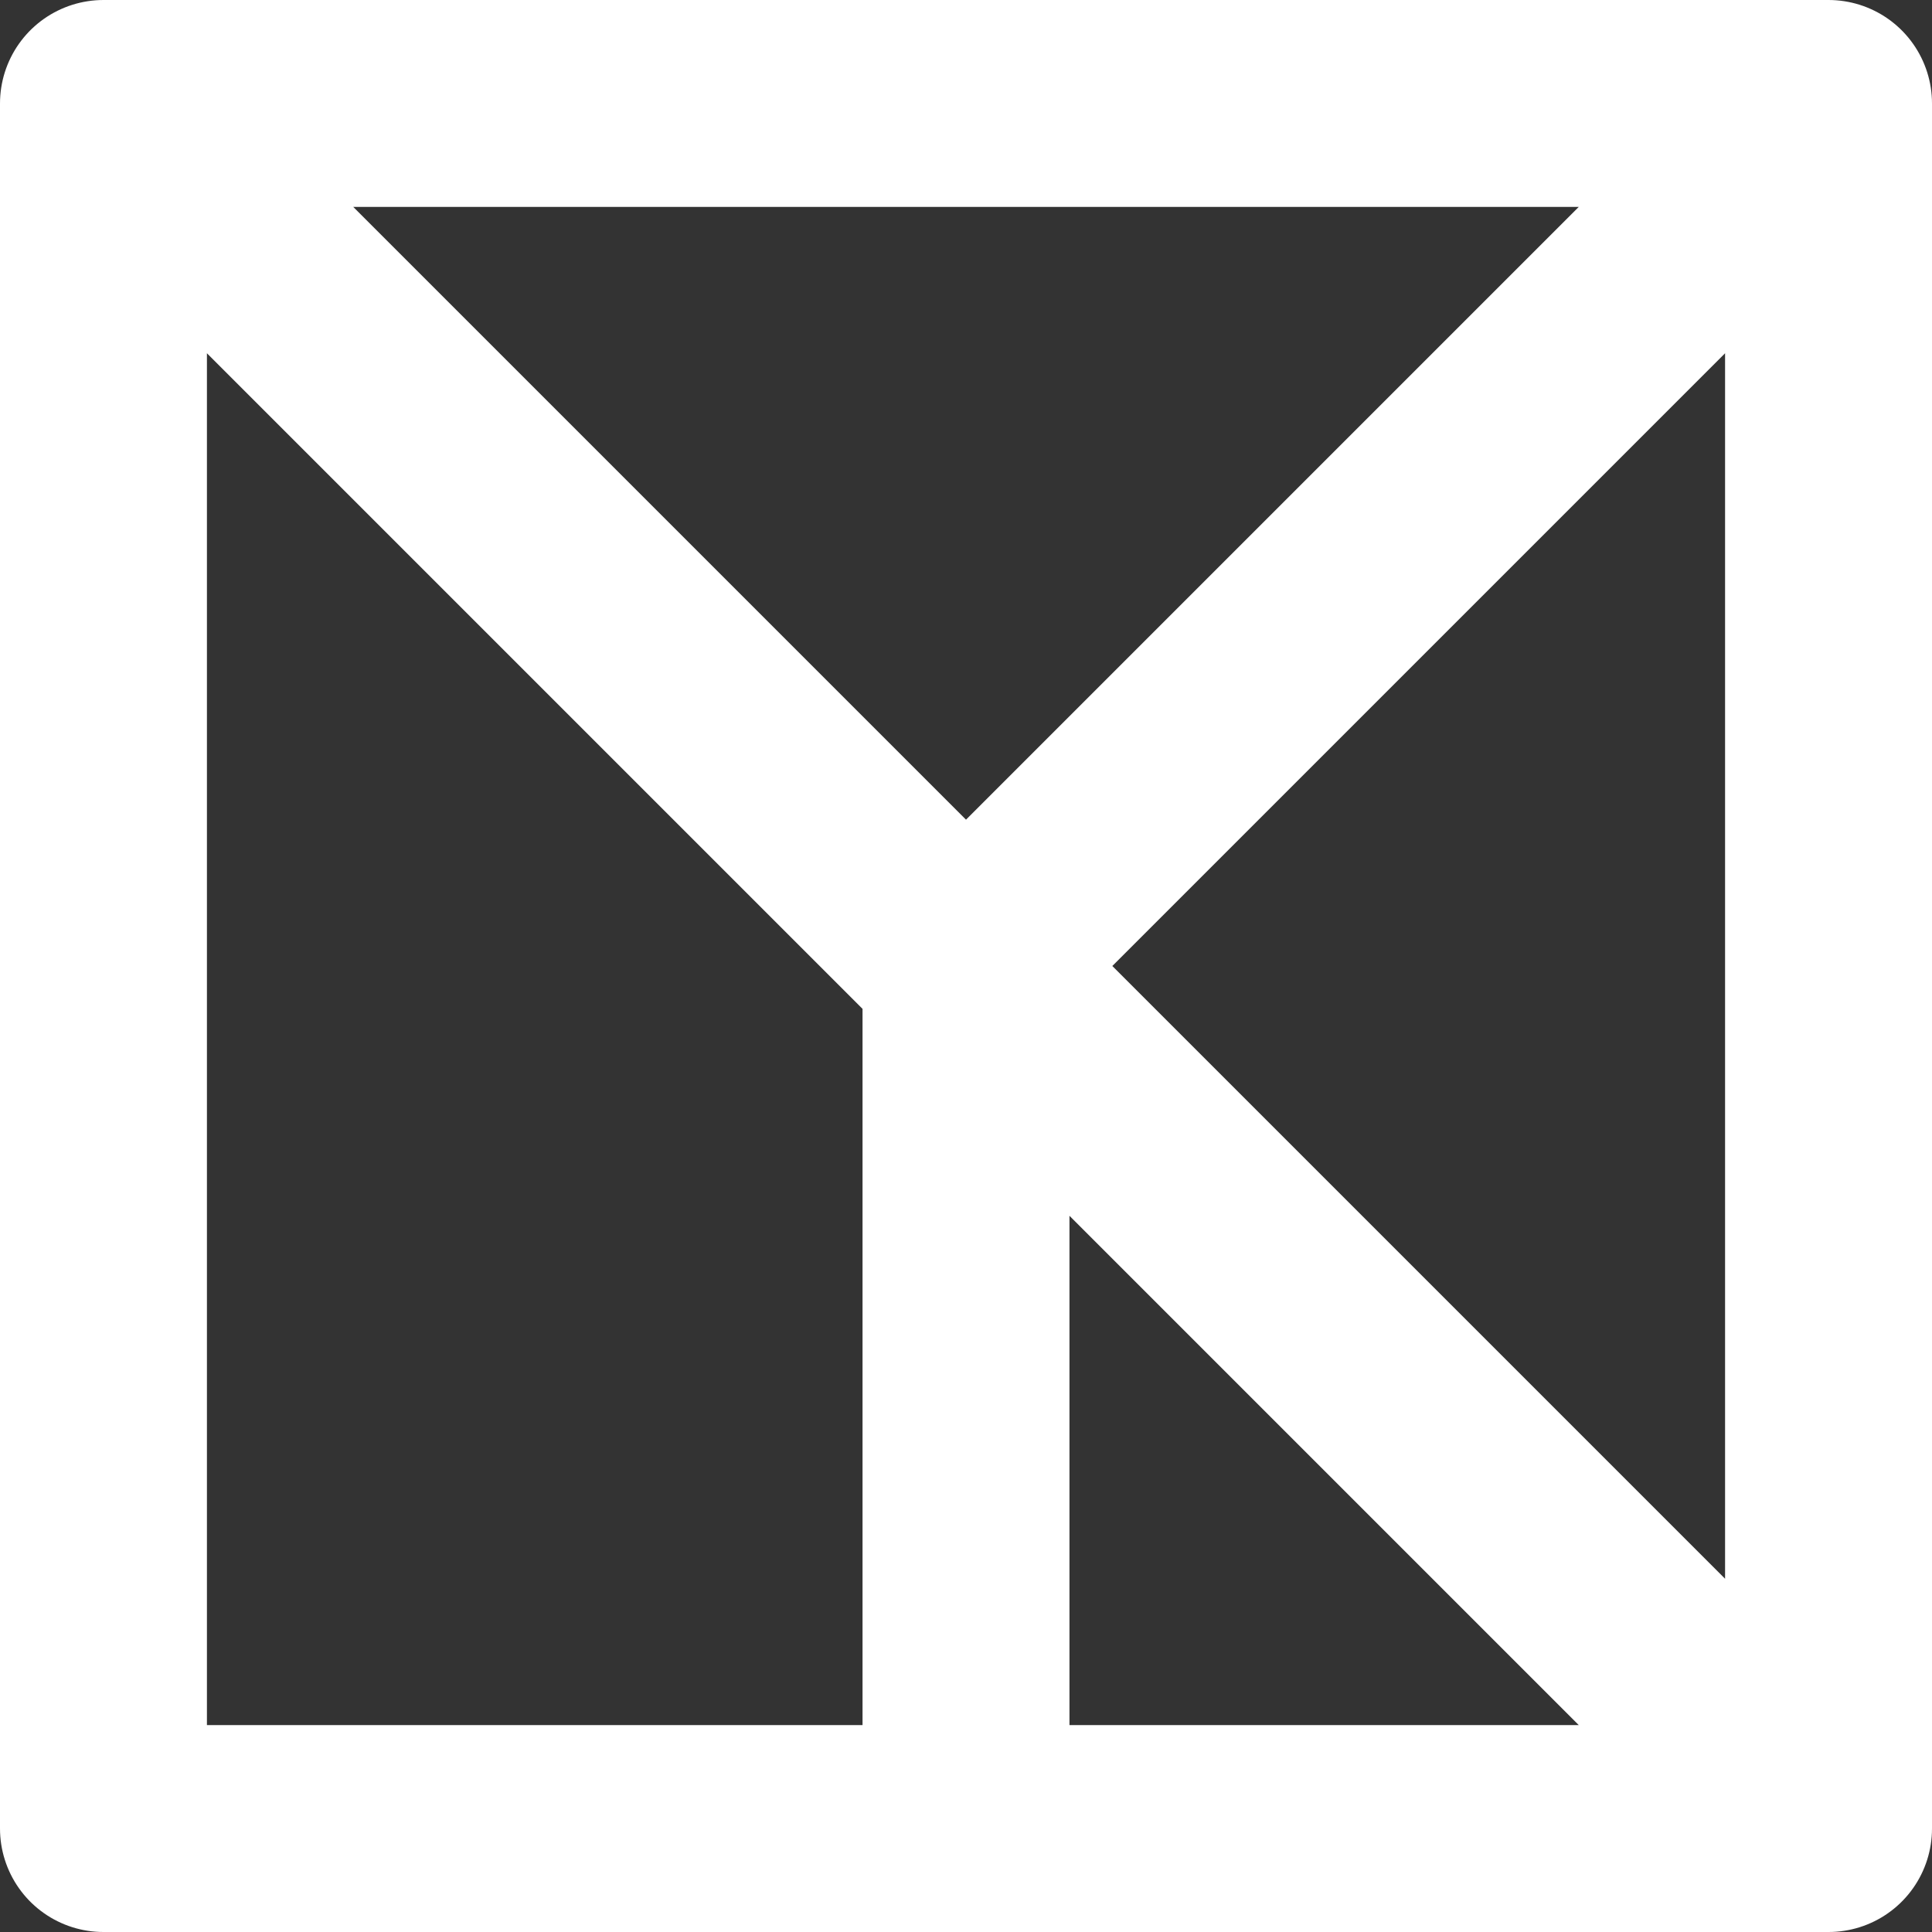 <?xml version="1.0" encoding="UTF-8" standalone="no"?>
<!-- Created with Inkscape (http://www.inkscape.org/) -->

<svg
   width="9.878mm"
   height="9.878mm"
   viewBox="0 0 9.878 9.878"
   version="1.1"
   id="svg5"
   inkscape:version="1.1.2 (0a00cf5339, 2022-02-04, custom)"
   sodipodi:docname="yn_logo_white.svg"
   xmlns:inkscape="http://www.inkscape.org/namespaces/inkscape"
   xmlns:sodipodi="http://sodipodi.sourceforge.net/DTD/sodipodi-0.dtd"
   xmlns="http://www.w3.org/2000/svg"
   xmlns:svg="http://www.w3.org/2000/svg">
  <rect x="0" y="0" width="9.878" height="9.878" fill="#333333" stroke="none"/>
  <sodipodi:namedview
     id="namedview7"
     pagecolor="#ffffff"
     bordercolor="#666666"
     borderopacity="1.0"
     inkscape:pageshadow="2"
     inkscape:pageopacity="0.0"
     inkscape:pagecheckerboard="0"
     inkscape:document-units="mm"
     showgrid="false"
     showguides="false"
     inkscape:zoom="7.6700777"
     inkscape:cx="17.470488"
     inkscape:cy="22.555182"
     inkscape:window-width="1920"
     inkscape:window-height="1011"
     inkscape:window-x="0"
     inkscape:window-y="32"
     inkscape:window-maximized="1"
     inkscape:current-layer="layer1" />
  <defs
     id="defs2" />
  <g
     inkscape:label="Layer 1"
     inkscape:groupmode="layer"
     id="layer1"
     style="display:inline">
    <path
       id="path7778"
       style="fill:none;stroke:#ffffff;stroke-width:1.058;stroke-linecap:butt;stroke-linejoin:round;stroke-miterlimit:4;stroke-dasharray:none;stroke-opacity:1"
       d="M 4.939,4.939 V 9.581 M 9.349,0.529 4.939,4.939 M 0.529,0.529 4.939,4.939 9.349,9.349 M 0.529,0.529 H 9.349 V 9.349 H 0.529 Z" />
  </g>
</svg>
